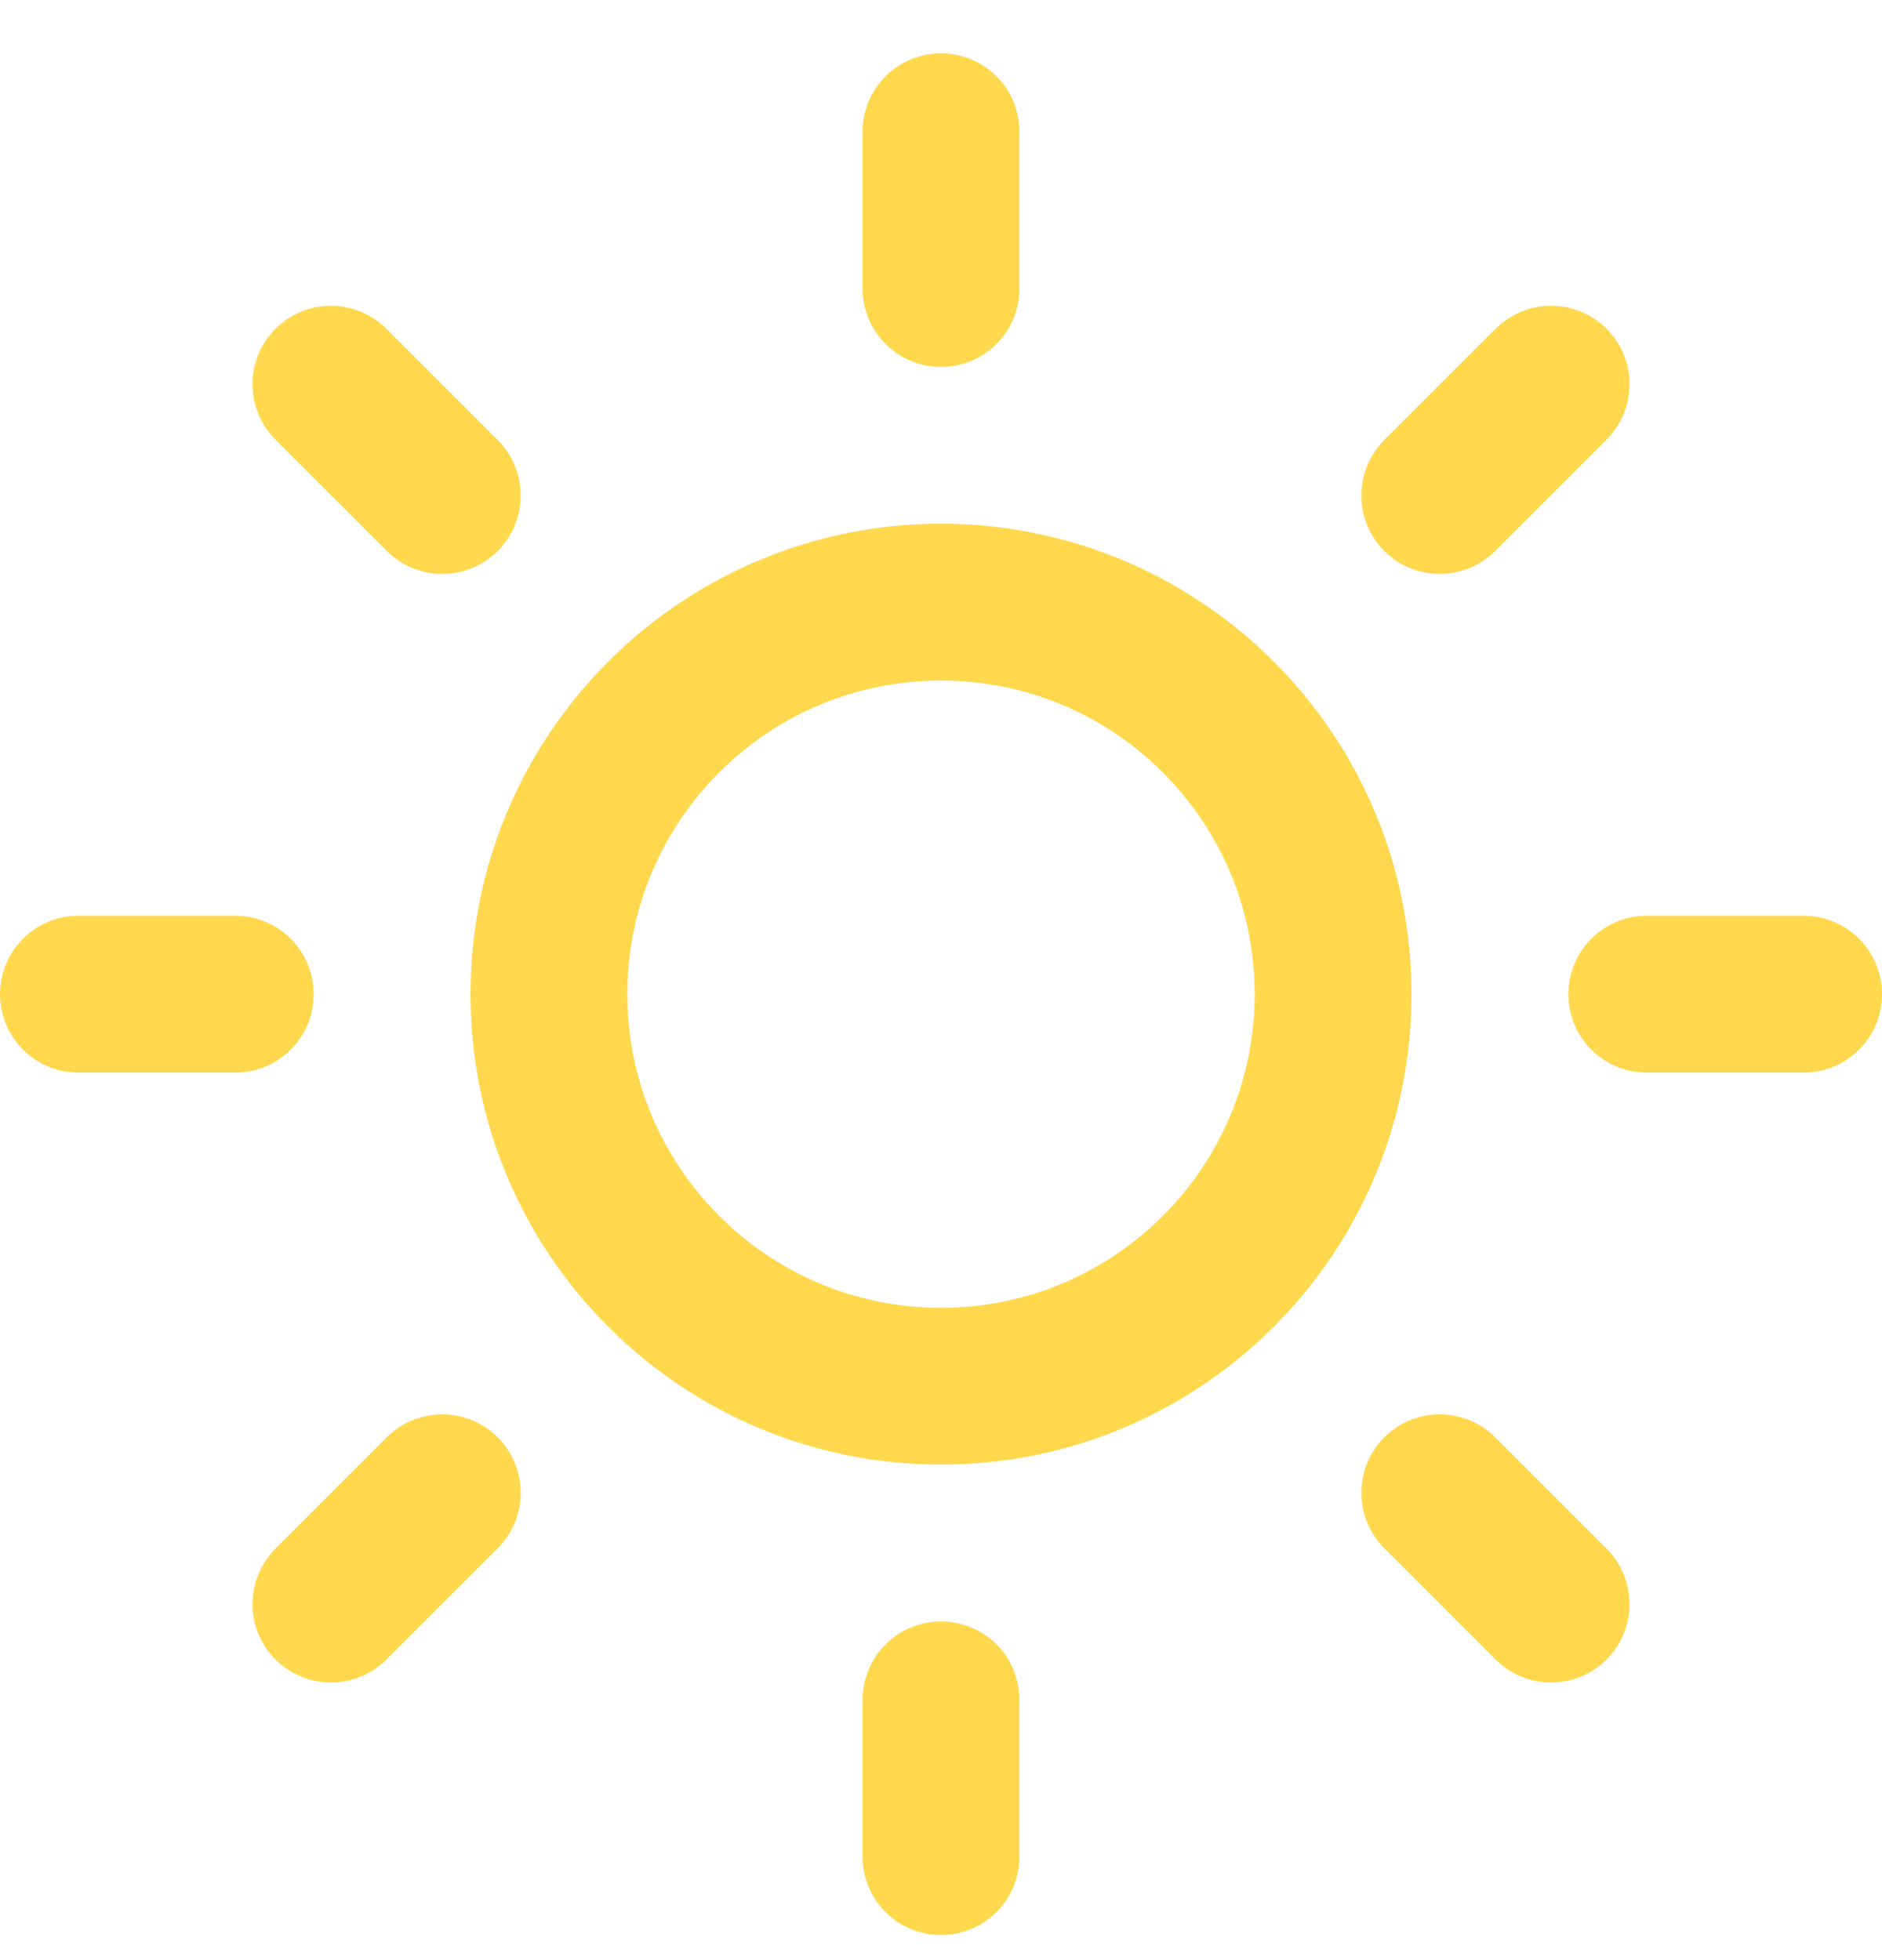 <svg width="24" height="25" viewBox="0 0 24 25" fill="none" xmlns="http://www.w3.org/2000/svg">
<g clip-path="url(#clip0_551_10576)">
<path d="M12 17.68C14.761 17.68 17 15.441 17 12.68C17 9.918 14.761 7.68 12 7.68C9.239 7.68 7 9.918 7 12.68C7 15.441 9.239 17.68 12 17.68Z" stroke="#FFD84E" stroke-width="2" stroke-linecap="round" stroke-linejoin="round"/>
<path d="M12 1.68V3.68" stroke="#FFD84E" stroke-width="2" stroke-linecap="round" stroke-linejoin="round"/>
<path d="M12 21.68V23.68" stroke="#FFD84E" stroke-width="2" stroke-linecap="round" stroke-linejoin="round"/>
<path d="M4.22 4.9L5.64 6.32" stroke="#FFD84E" stroke-width="2" stroke-linecap="round" stroke-linejoin="round"/>
<path d="M18.36 19.039L19.78 20.459" stroke="#FFD84E" stroke-width="2" stroke-linecap="round" stroke-linejoin="round"/>
<path d="M1 12.68H3" stroke="#FFD84E" stroke-width="2" stroke-linecap="round" stroke-linejoin="round"/>
<path d="M21 12.68H23" stroke="#FFD84E" stroke-width="2" stroke-linecap="round" stroke-linejoin="round"/>
<path d="M4.22 20.459L5.64 19.039" stroke="#FFD84E" stroke-width="2" stroke-linecap="round" stroke-linejoin="round"/>
<path d="M18.36 6.32L19.78 4.9" stroke="#FFD84E" stroke-width="2" stroke-linecap="round" stroke-linejoin="round"/>
</g>
<defs>
<clipPath id="clip0_551_10576">
<rect width="24" height="24" fill="white" transform="translate(0 0.68)"/>
</clipPath>
</defs>
</svg>
